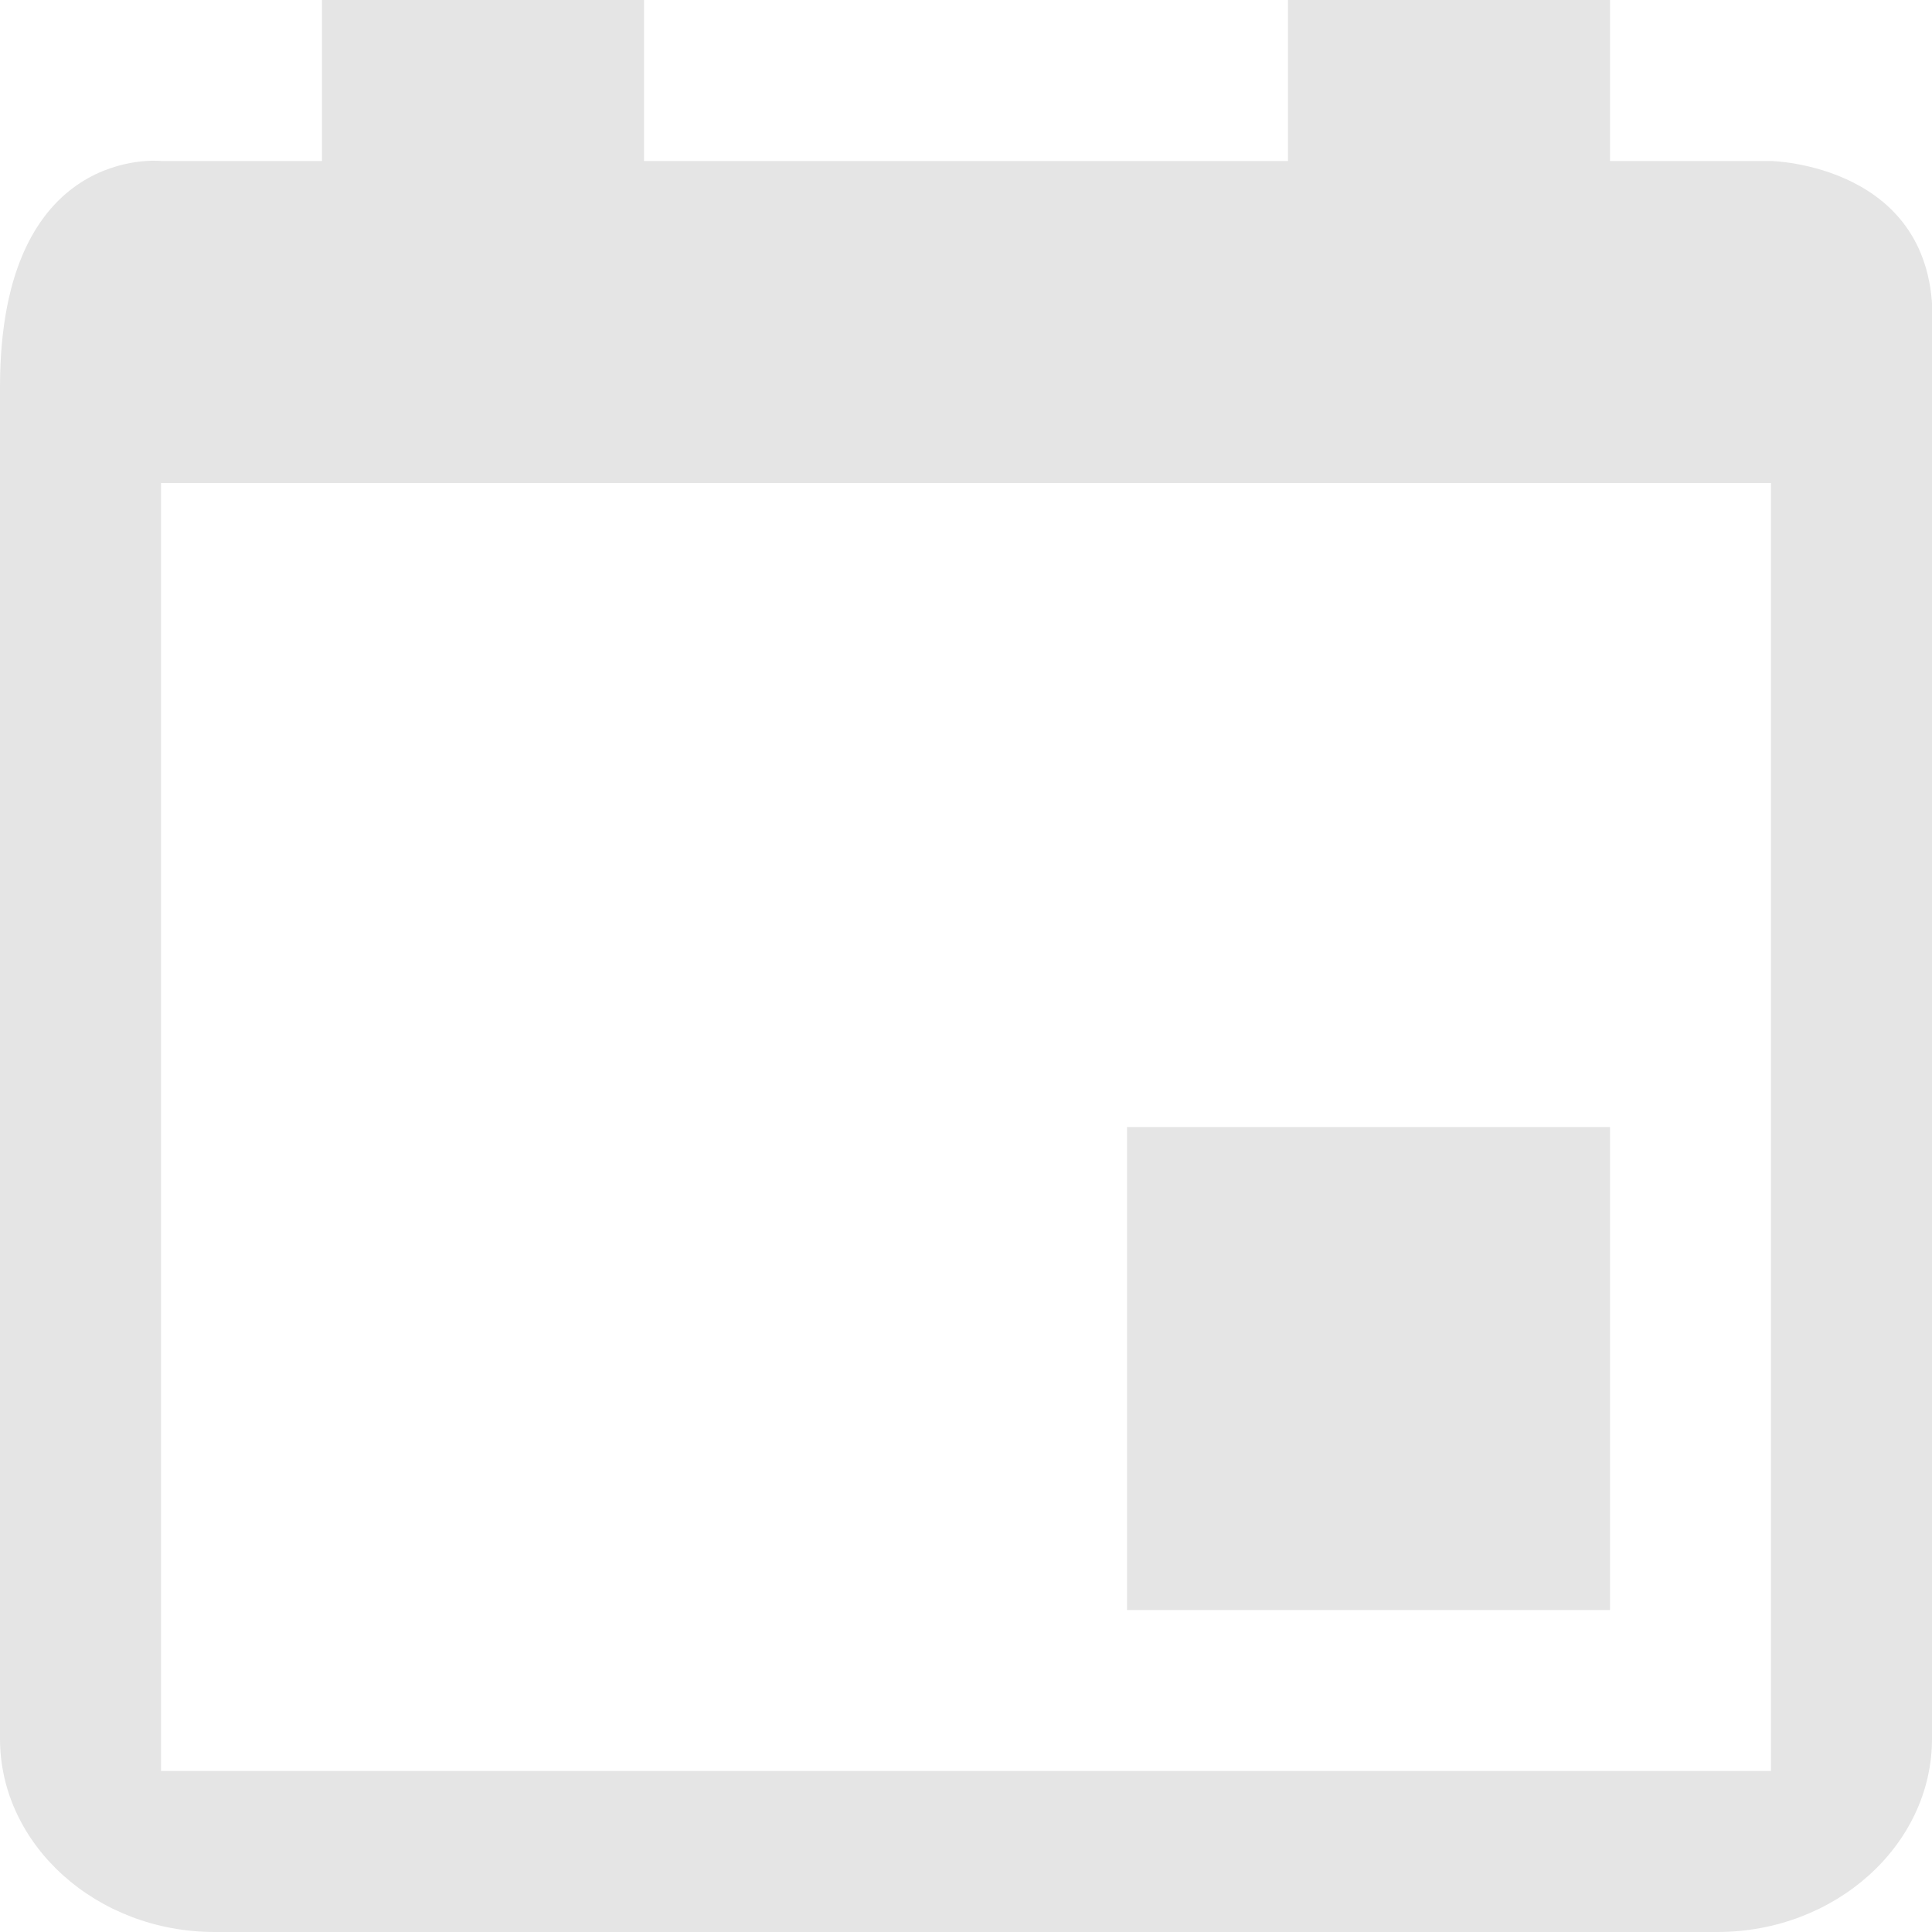<svg xmlns="http://www.w3.org/2000/svg" width="12" height="12" viewBox="0 0 12 12">
    <path fill="#E5E5E5" fill-rule="evenodd" d="M10 7H7v3h3V7zM8 0v1H4V0H2v1H1S.002.892 0 2.4v8.4c0 .66.6 1.2 1.333 1.2h9.334C11.4 12 12 11.46 12 10.8l.003-8.8C12.022 1.02 11 1 11 1h-1V0H8zm3 11H1V3h10v8z"/>
</svg>
